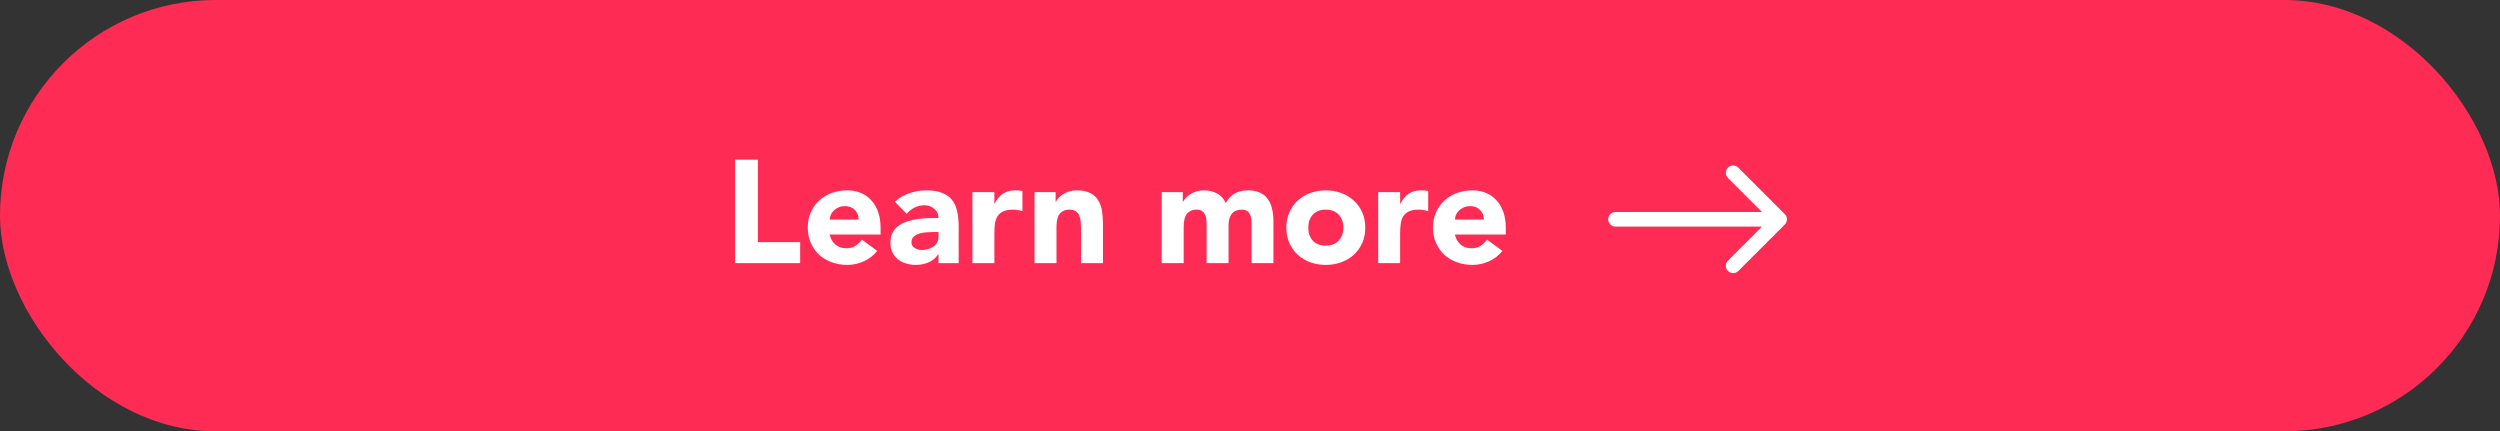 <svg xmlns="http://www.w3.org/2000/svg" width="342" height="59" viewBox="0 0 342 59" fill="none"><rect x="0" y="0" width="342" height="59" fill="#333333" stroke="none"/><rect width="342" height="59" rx="29.5" fill="#FE2C55"></rect><path d="M100.56 21.84H103.68V33.12H109.46V36H100.56V21.84ZM120.002 34.32C119.522 34.933 118.916 35.407 118.182 35.74C117.449 36.073 116.689 36.24 115.902 36.24C115.156 36.24 114.449 36.12 113.782 35.88C113.129 35.64 112.556 35.3 112.062 34.86C111.582 34.407 111.202 33.867 110.922 33.24C110.642 32.613 110.502 31.913 110.502 31.14C110.502 30.367 110.642 29.667 110.922 29.04C111.202 28.413 111.582 27.88 112.062 27.44C112.556 26.987 113.129 26.64 113.782 26.4C114.449 26.16 115.156 26.04 115.902 26.04C116.596 26.04 117.222 26.16 117.782 26.4C118.356 26.64 118.836 26.987 119.222 27.44C119.622 27.88 119.929 28.413 120.142 29.04C120.356 29.667 120.462 30.367 120.462 31.14V32.08H113.502C113.622 32.653 113.882 33.113 114.282 33.46C114.682 33.793 115.176 33.96 115.762 33.96C116.256 33.96 116.669 33.853 117.002 33.64C117.349 33.413 117.649 33.127 117.902 32.78L120.002 34.32ZM117.462 30.04C117.476 29.533 117.309 29.1 116.962 28.74C116.616 28.38 116.169 28.2 115.622 28.2C115.289 28.2 114.996 28.253 114.742 28.36C114.489 28.467 114.269 28.607 114.082 28.78C113.909 28.94 113.769 29.133 113.662 29.36C113.569 29.573 113.516 29.8 113.502 30.04H117.462ZM128.387 34.78H128.347C128.013 35.3 127.567 35.673 127.007 35.9C126.46 36.127 125.88 36.24 125.267 36.24C124.813 36.24 124.373 36.173 123.947 36.04C123.533 35.92 123.167 35.733 122.847 35.48C122.527 35.227 122.273 34.913 122.087 34.54C121.9 34.167 121.807 33.733 121.807 33.24C121.807 32.68 121.907 32.207 122.107 31.82C122.32 31.433 122.6 31.113 122.947 30.86C123.307 30.607 123.713 30.413 124.167 30.28C124.62 30.133 125.087 30.027 125.567 29.96C126.06 29.893 126.547 29.853 127.027 29.84C127.52 29.827 127.973 29.82 128.387 29.82C128.387 29.287 128.193 28.867 127.807 28.56C127.433 28.24 126.987 28.08 126.467 28.08C125.973 28.08 125.52 28.187 125.107 28.4C124.707 28.6 124.347 28.88 124.027 29.24L122.427 27.6C122.987 27.08 123.64 26.693 124.387 26.44C125.133 26.173 125.907 26.04 126.707 26.04C127.587 26.04 128.307 26.153 128.867 26.38C129.44 26.593 129.893 26.913 130.227 27.34C130.573 27.767 130.813 28.293 130.947 28.92C131.08 29.533 131.147 30.247 131.147 31.06V36H128.387V34.78ZM127.647 31.74C127.42 31.74 127.133 31.753 126.787 31.78C126.453 31.793 126.127 31.847 125.807 31.94C125.5 32.033 125.233 32.173 125.007 32.36C124.793 32.547 124.687 32.807 124.687 33.14C124.687 33.5 124.84 33.767 125.147 33.94C125.453 34.113 125.773 34.2 126.107 34.2C126.4 34.2 126.68 34.16 126.947 34.08C127.227 34 127.473 33.887 127.687 33.74C127.9 33.593 128.067 33.407 128.187 33.18C128.32 32.953 128.387 32.687 128.387 32.38V31.74H127.647ZM133.029 26.28H136.029V27.84H136.069C136.389 27.24 136.769 26.793 137.209 26.5C137.649 26.193 138.202 26.04 138.869 26.04C139.042 26.04 139.215 26.047 139.389 26.06C139.562 26.073 139.722 26.1 139.869 26.14V28.88C139.655 28.813 139.442 28.767 139.229 28.74C139.029 28.7 138.815 28.68 138.589 28.68C138.015 28.68 137.562 28.76 137.229 28.92C136.895 29.08 136.635 29.307 136.449 29.6C136.275 29.88 136.162 30.22 136.109 30.62C136.055 31.02 136.029 31.46 136.029 31.94V36H133.029V26.28ZM141.525 26.28H144.405V27.6H144.445C144.538 27.413 144.672 27.227 144.845 27.04C145.018 26.853 145.225 26.687 145.465 26.54C145.705 26.393 145.978 26.273 146.285 26.18C146.592 26.087 146.925 26.04 147.285 26.04C148.045 26.04 148.658 26.16 149.125 26.4C149.592 26.627 149.952 26.947 150.205 27.36C150.472 27.773 150.652 28.26 150.745 28.82C150.838 29.38 150.885 29.987 150.885 30.64V36H147.885V31.24C147.885 30.96 147.872 30.673 147.845 30.38C147.832 30.073 147.772 29.793 147.665 29.54C147.572 29.287 147.418 29.08 147.205 28.92C147.005 28.76 146.712 28.68 146.325 28.68C145.938 28.68 145.625 28.753 145.385 28.9C145.145 29.033 144.958 29.22 144.825 29.46C144.705 29.687 144.625 29.947 144.585 30.24C144.545 30.533 144.525 30.84 144.525 31.16V36H141.525V26.28ZM158.927 26.28H161.807V27.6H161.847C161.941 27.413 162.074 27.227 162.247 27.04C162.421 26.853 162.627 26.687 162.867 26.54C163.107 26.393 163.381 26.273 163.687 26.18C163.994 26.087 164.327 26.04 164.687 26.04C165.367 26.04 165.967 26.18 166.487 26.46C167.021 26.74 167.421 27.18 167.687 27.78C168.034 27.153 168.454 26.707 168.947 26.44C169.441 26.173 170.047 26.04 170.767 26.04C171.421 26.04 171.967 26.153 172.407 26.38C172.861 26.593 173.214 26.893 173.467 27.28C173.734 27.653 173.921 28.1 174.027 28.62C174.147 29.127 174.207 29.673 174.207 30.26V36H171.207V30.34C171.207 29.887 171.107 29.5 170.907 29.18C170.721 28.847 170.381 28.68 169.887 28.68C169.541 28.68 169.247 28.74 169.007 28.86C168.781 28.967 168.594 29.12 168.447 29.32C168.314 29.52 168.214 29.753 168.147 30.02C168.094 30.287 168.067 30.567 168.067 30.86V36H165.067V30.86C165.067 30.687 165.061 30.473 165.047 30.22C165.034 29.967 164.987 29.727 164.907 29.5C164.827 29.273 164.694 29.08 164.507 28.92C164.334 28.76 164.074 28.68 163.727 28.68C163.341 28.68 163.027 28.753 162.787 28.9C162.547 29.033 162.361 29.22 162.227 29.46C162.107 29.687 162.027 29.947 161.987 30.24C161.947 30.533 161.927 30.84 161.927 31.16V36H158.927V26.28ZM175.97 31.14C175.97 30.367 176.11 29.667 176.39 29.04C176.67 28.413 177.05 27.88 177.53 27.44C178.023 26.987 178.596 26.64 179.25 26.4C179.916 26.16 180.623 26.04 181.37 26.04C182.116 26.04 182.816 26.16 183.47 26.4C184.136 26.64 184.71 26.987 185.19 27.44C185.683 27.88 186.07 28.413 186.35 29.04C186.63 29.667 186.77 30.367 186.77 31.14C186.77 31.913 186.63 32.613 186.35 33.24C186.07 33.867 185.683 34.407 185.19 34.86C184.71 35.3 184.136 35.64 183.47 35.88C182.816 36.12 182.116 36.24 181.37 36.24C180.623 36.24 179.916 36.12 179.25 35.88C178.596 35.64 178.023 35.3 177.53 34.86C177.05 34.407 176.67 33.867 176.39 33.24C176.11 32.613 175.97 31.913 175.97 31.14ZM178.97 31.14C178.97 31.873 179.176 32.467 179.59 32.92C180.016 33.373 180.61 33.6 181.37 33.6C182.13 33.6 182.716 33.373 183.13 32.92C183.556 32.467 183.77 31.873 183.77 31.14C183.77 30.407 183.556 29.813 183.13 29.36C182.716 28.907 182.13 28.68 181.37 28.68C180.61 28.68 180.016 28.907 179.59 29.36C179.176 29.813 178.97 30.407 178.97 31.14ZM188.537 26.28H191.537V27.84H191.577C191.897 27.24 192.277 26.793 192.717 26.5C193.157 26.193 193.71 26.04 194.377 26.04C194.55 26.04 194.723 26.047 194.897 26.06C195.07 26.073 195.23 26.1 195.377 26.14V28.88C195.163 28.813 194.95 28.767 194.737 28.74C194.537 28.7 194.323 28.68 194.097 28.68C193.523 28.68 193.07 28.76 192.737 28.92C192.403 29.08 192.143 29.307 191.957 29.6C191.783 29.88 191.67 30.22 191.617 30.62C191.563 31.02 191.537 31.46 191.537 31.94V36H188.537V26.28ZM205.53 34.32C205.05 34.933 204.443 35.407 203.71 35.74C202.976 36.073 202.216 36.24 201.43 36.24C200.683 36.24 199.976 36.12 199.31 35.88C198.656 35.64 198.083 35.3 197.59 34.86C197.11 34.407 196.73 33.867 196.45 33.24C196.17 32.613 196.03 31.913 196.03 31.14C196.03 30.367 196.17 29.667 196.45 29.04C196.73 28.413 197.11 27.88 197.59 27.44C198.083 26.987 198.656 26.64 199.31 26.4C199.976 26.16 200.683 26.04 201.43 26.04C202.123 26.04 202.75 26.16 203.31 26.4C203.883 26.64 204.363 26.987 204.75 27.44C205.15 27.88 205.456 28.413 205.67 29.04C205.883 29.667 205.99 30.367 205.99 31.14V32.08H199.03C199.15 32.653 199.41 33.113 199.81 33.46C200.21 33.793 200.703 33.96 201.29 33.96C201.783 33.96 202.196 33.853 202.53 33.64C202.876 33.413 203.176 33.127 203.43 32.78L205.53 34.32ZM202.99 30.04C203.003 29.533 202.836 29.1 202.49 28.74C202.143 28.38 201.696 28.2 201.15 28.2C200.816 28.2 200.523 28.253 200.27 28.36C200.016 28.467 199.796 28.607 199.61 28.78C199.436 28.94 199.296 29.133 199.19 29.36C199.096 29.573 199.043 29.8 199.03 30.04H202.99Z" fill="white"></path><path d="M221 29C220.448 29 220 29.448 220 30C220 30.552 220.448 31 221 31V29ZM244.163 30.707C244.553 30.317 244.553 29.683 244.163 29.293L237.799 22.929C237.408 22.538 236.775 22.538 236.385 22.929C235.994 23.32 235.994 23.953 236.385 24.343L242.042 30L236.385 35.657C235.994 36.047 235.994 36.681 236.385 37.071C236.775 37.462 237.408 37.462 237.799 37.071L244.163 30.707ZM221 31H243.456V29H221V31Z" fill="white"></path></svg>